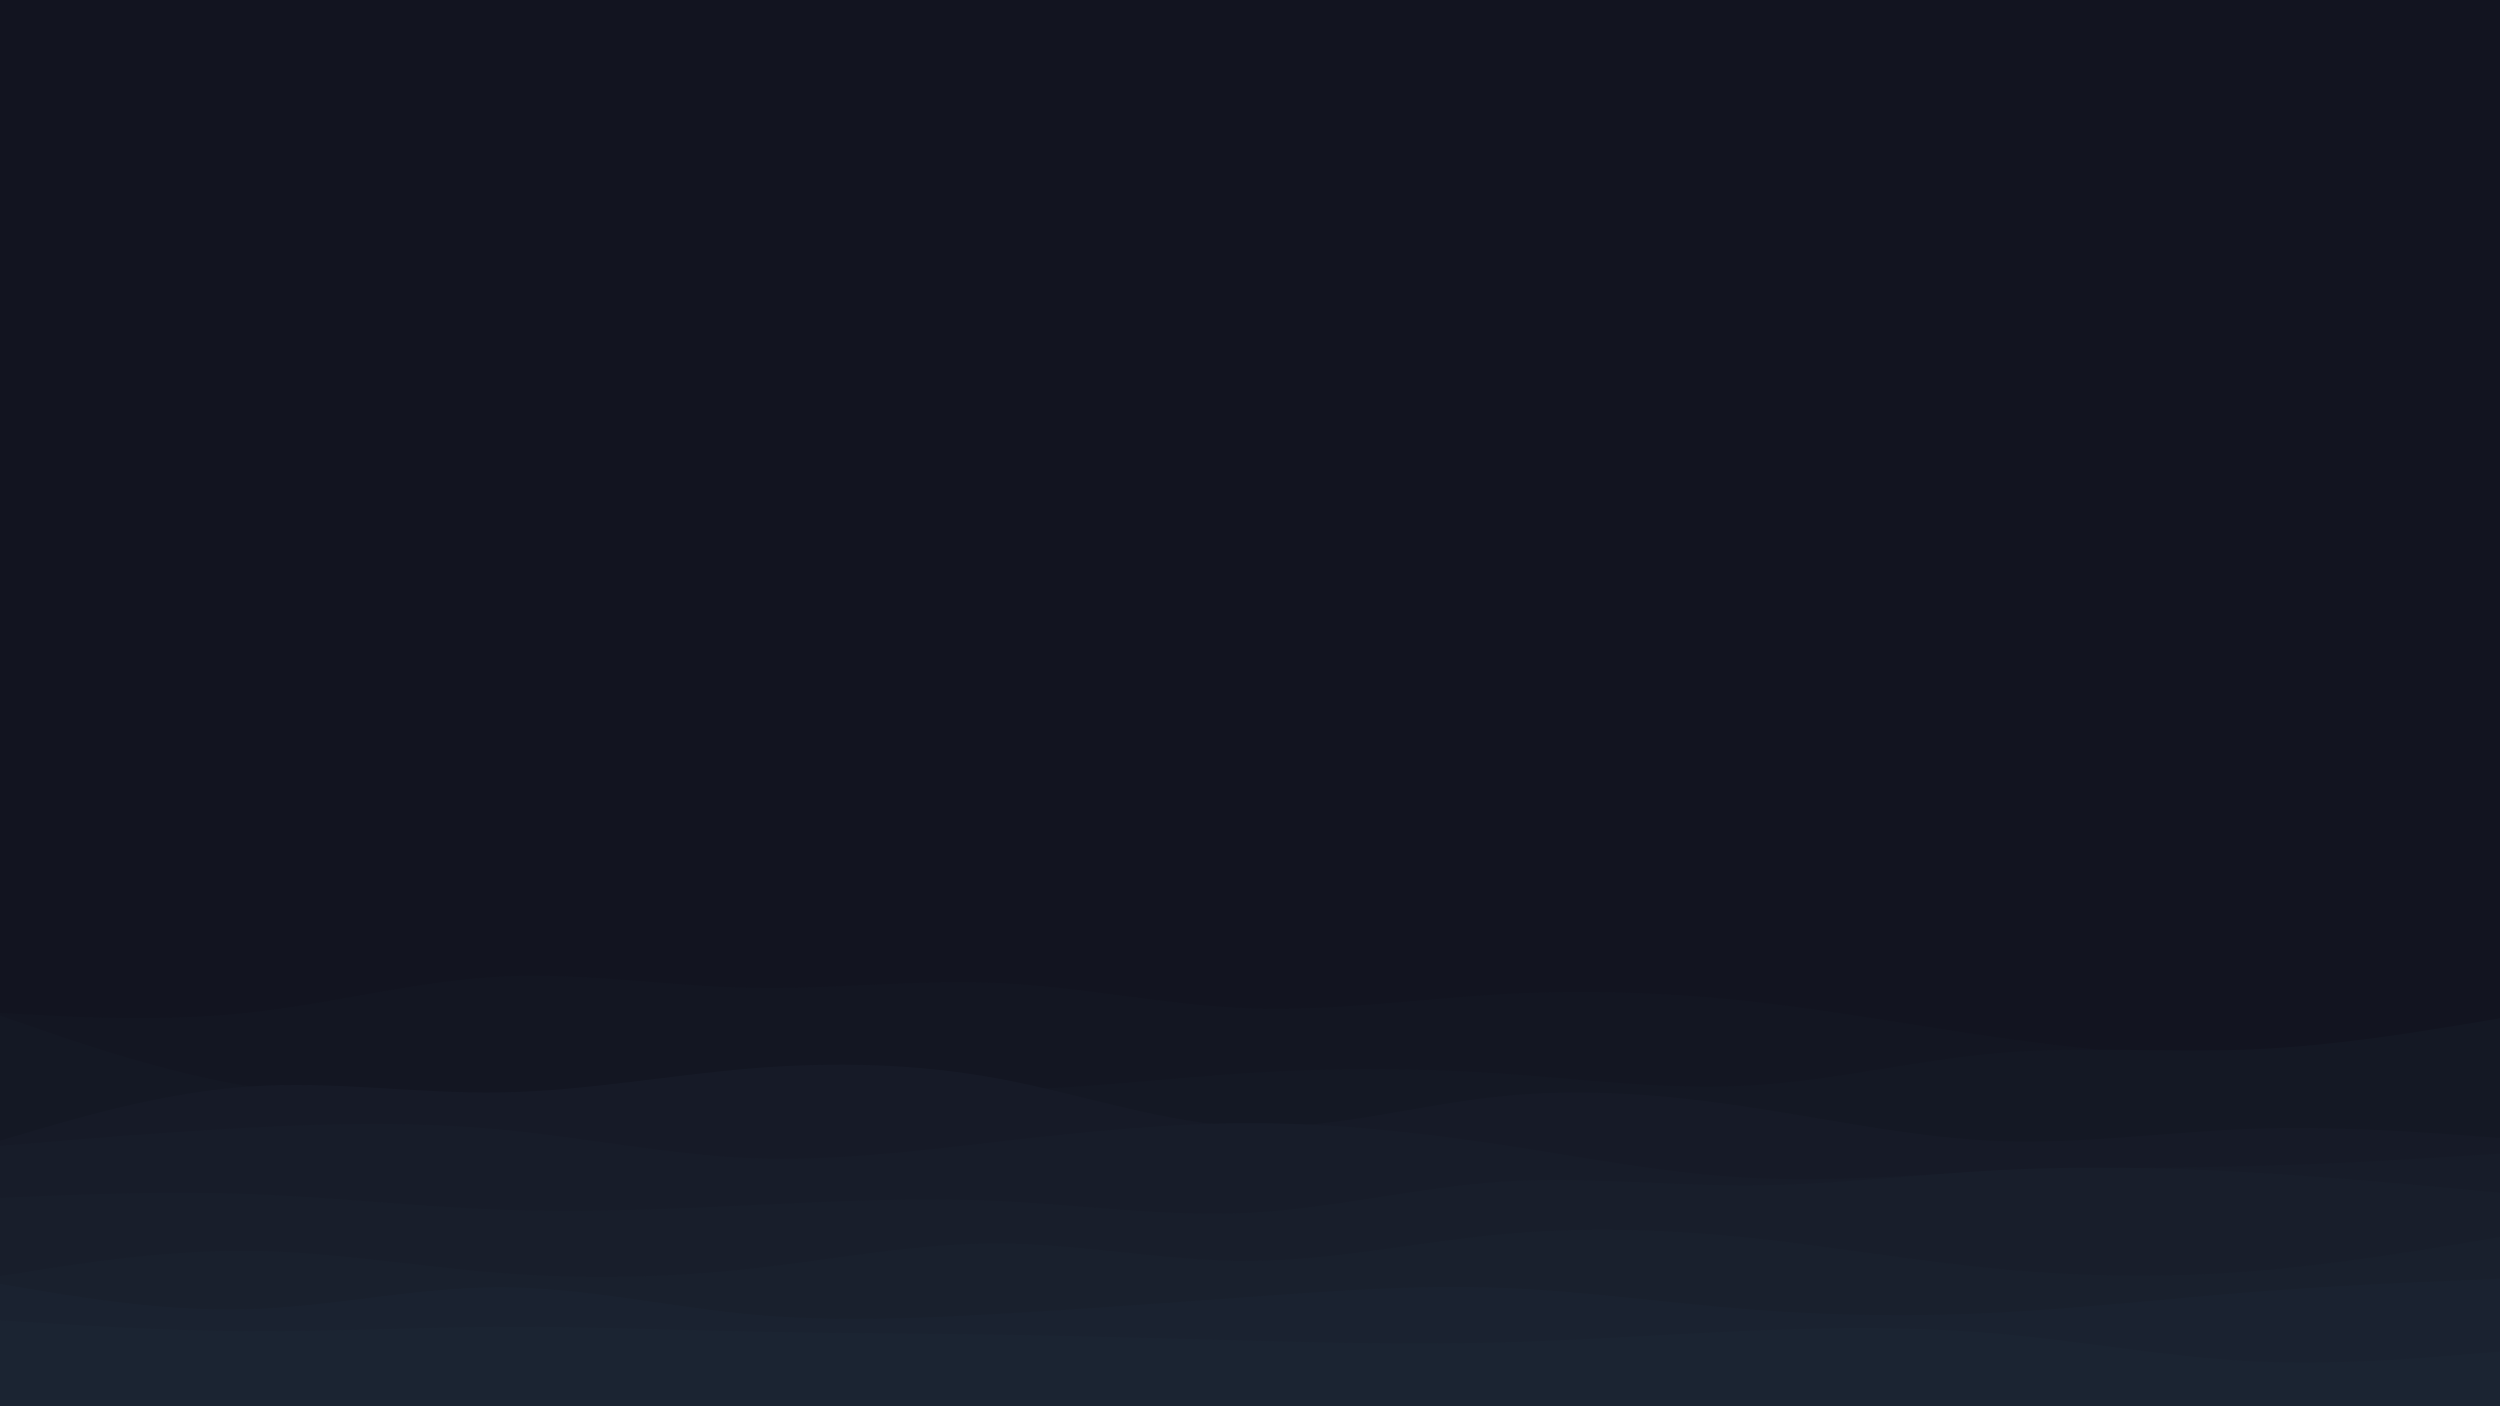<svg id="visual" viewBox="0 0 960 540" width="960" height="540" xmlns="http://www.w3.org/2000/svg" xmlns:xlink="http://www.w3.org/1999/xlink" version="1.1"><rect x="0" y="0" width="960" height="540" fill="#121420"></rect><path d="M0 368L16 371.3C32 374.7 64 381.3 96 383.3C128 385.3 160 382.7 192 382.2C224 381.7 256 383.3 288 385.2C320 387 352 389 384 388.3C416 387.7 448 384.3 480 382.5C512 380.7 544 380.3 576 378.5C608 376.7 640 373.3 672 369C704 364.7 736 359.3 768 360.8C800 362.3 832 370.7 864 372C896 373.3 928 367.7 944 364.8L960 362L960 541L944 541C928 541 896 541 864 541C832 541 800 541 768 541C736 541 704 541 672 541C640 541 608 541 576 541C544 541 512 541 480 541C448 541 416 541 384 541C352 541 320 541 288 541C256 541 224 541 192 541C160 541 128 541 96 541C64 541 32 541 16 541L0 541Z" fill="#121420"></path><path d="M0 389L16 389.8C32 390.7 64 392.3 96 388.8C128 385.3 160 376.7 192 375C224 373.3 256 378.7 288 379.3C320 380 352 376 384 377.5C416 379 448 386 480 387.2C512 388.3 544 383.7 576 381.8C608 380 640 381 672 384.5C704 388 736 394 768 398.5C800 403 832 406 864 406.7C896 407.3 928 405.7 944 404.8L960 404L960 541L944 541C928 541 896 541 864 541C832 541 800 541 768 541C736 541 704 541 672 541C640 541 608 541 576 541C544 541 512 541 480 541C448 541 416 541 384 541C352 541 320 541 288 541C256 541 224 541 192 541C160 541 128 541 96 541C64 541 32 541 16 541L0 541Z" fill="#131622"></path><path d="M0 390L16 395.5C32 401 64 412 96 417.2C128 422.3 160 421.7 192 420.2C224 418.7 256 416.3 288 416.5C320 416.7 352 419.3 384 418.7C416 418 448 414 480 412C512 410 544 410 576 412.2C608 414.3 640 418.7 672 416.8C704 415 736 407 768 404.3C800 401.7 832 404.3 864 403C896 401.7 928 396.3 944 393.7L960 391L960 541L944 541C928 541 896 541 864 541C832 541 800 541 768 541C736 541 704 541 672 541C640 541 608 541 576 541C544 541 512 541 480 541C448 541 416 541 384 541C352 541 320 541 288 541C256 541 224 541 192 541C160 541 128 541 96 541C64 541 32 541 16 541L0 541Z" fill="#141824"></path><path d="M0 438L16 433.3C32 428.7 64 419.3 96 417.2C128 415 160 420 192 419.5C224 419 256 413 288 410.3C320 407.7 352 408.3 384 414.3C416 420.3 448 431.7 480 432.7C512 433.7 544 424.3 576 421C608 417.7 640 420.3 672 425.2C704 430 736 437 768 438.2C800 439.3 832 434.7 864 433.5C896 432.3 928 434.7 944 435.8L960 437L960 541L944 541C928 541 896 541 864 541C832 541 800 541 768 541C736 541 704 541 672 541C640 541 608 541 576 541C544 541 512 541 480 541C448 541 416 541 384 541C352 541 320 541 288 541C256 541 224 541 192 541C160 541 128 541 96 541C64 541 32 541 16 541L0 541Z" fill="#161a27"></path><path d="M0 440L16 438.7C32 437.3 64 434.7 96 433C128 431.3 160 430.7 192 433.7C224 436.7 256 443.3 288 444.7C320 446 352 442 384 438.3C416 434.7 448 431.3 480 431.3C512 431.3 544 434.7 576 439.5C608 444.3 640 450.7 672 452.3C704 454 736 451 768 449.7C800 448.3 832 448.7 864 447.8C896 447 928 445 944 444L960 443L960 541L944 541C928 541 896 541 864 541C832 541 800 541 768 541C736 541 704 541 672 541C640 541 608 541 576 541C544 541 512 541 480 541C448 541 416 541 384 541C352 541 320 541 288 541C256 541 224 541 192 541C160 541 128 541 96 541C64 541 32 541 16 541L0 541Z" fill="#171c29"></path><path d="M0 460L16 459.3C32 458.7 64 457.3 96 458.5C128 459.7 160 463.3 192 464.5C224 465.7 256 464.3 288 462.8C320 461.3 352 459.7 384 461.2C416 462.7 448 467.3 480 465.7C512 464 544 456 576 453.8C608 451.7 640 455.3 672 455.2C704 455 736 451 768 449.3C800 447.7 832 448.3 864 450.2C896 452 928 455 944 456.5L960 458L960 541L944 541C928 541 896 541 864 541C832 541 800 541 768 541C736 541 704 541 672 541C640 541 608 541 576 541C544 541 512 541 480 541C448 541 416 541 384 541C352 541 320 541 288 541C256 541 224 541 192 541C160 541 128 541 96 541C64 541 32 541 16 541L0 541Z" fill="#181e2b"></path><path d="M0 490L16 487.5C32 485 64 480 96 480.3C128 480.7 160 486.3 192 488.8C224 491.3 256 490.7 288 487.2C320 483.7 352 477.3 384 477.5C416 477.7 448 484.3 480 484.2C512 484 544 477 576 474C608 471 640 472 672 475.3C704 478.7 736 484.3 768 487.3C800 490.3 832 490.7 864 488.2C896 485.7 928 480.3 944 477.7L960 475L960 541L944 541C928 541 896 541 864 541C832 541 800 541 768 541C736 541 704 541 672 541C640 541 608 541 576 541C544 541 512 541 480 541C448 541 416 541 384 541C352 541 320 541 288 541C256 541 224 541 192 541C160 541 128 541 96 541C64 541 32 541 16 541L0 541Z" fill="#19202d"></path><path d="M0 493L16 495.7C32 498.3 64 503.7 96 502.7C128 501.7 160 494.3 192 494.3C224 494.3 256 501.7 288 504.7C320 507.7 352 506.3 384 504.5C416 502.7 448 500.3 480 498C512 495.7 544 493.3 576 494.5C608 495.7 640 500.3 672 502.8C704 505.3 736 505.7 768 504C800 502.3 832 498.7 864 496.2C896 493.7 928 492.3 944 491.7L960 491L960 541L944 541C928 541 896 541 864 541C832 541 800 541 768 541C736 541 704 541 672 541C640 541 608 541 576 541C544 541 512 541 480 541C448 541 416 541 384 541C352 541 320 541 288 541C256 541 224 541 192 541C160 541 128 541 96 541C64 541 32 541 16 541L0 541Z" fill="#1a2230"></path><path d="M0 507L16 508C32 509 64 511 96 511.2C128 511.3 160 509.7 192 509.5C224 509.3 256 510.7 288 511.3C320 512 352 512 384 512.5C416 513 448 514 480 514.8C512 515.7 544 516.3 576 515.5C608 514.7 640 512.3 672 511C704 509.7 736 509.3 768 512.2C800 515 832 521 864 522.7C896 524.3 928 521.7 944 520.3L960 519L960 541L944 541C928 541 896 541 864 541C832 541 800 541 768 541C736 541 704 541 672 541C640 541 608 541 576 541C544 541 512 541 480 541C448 541 416 541 384 541C352 541 320 541 288 541C256 541 224 541 192 541C160 541 128 541 96 541C64 541 32 541 16 541L0 541Z" fill="#1b2432"></path></svg>